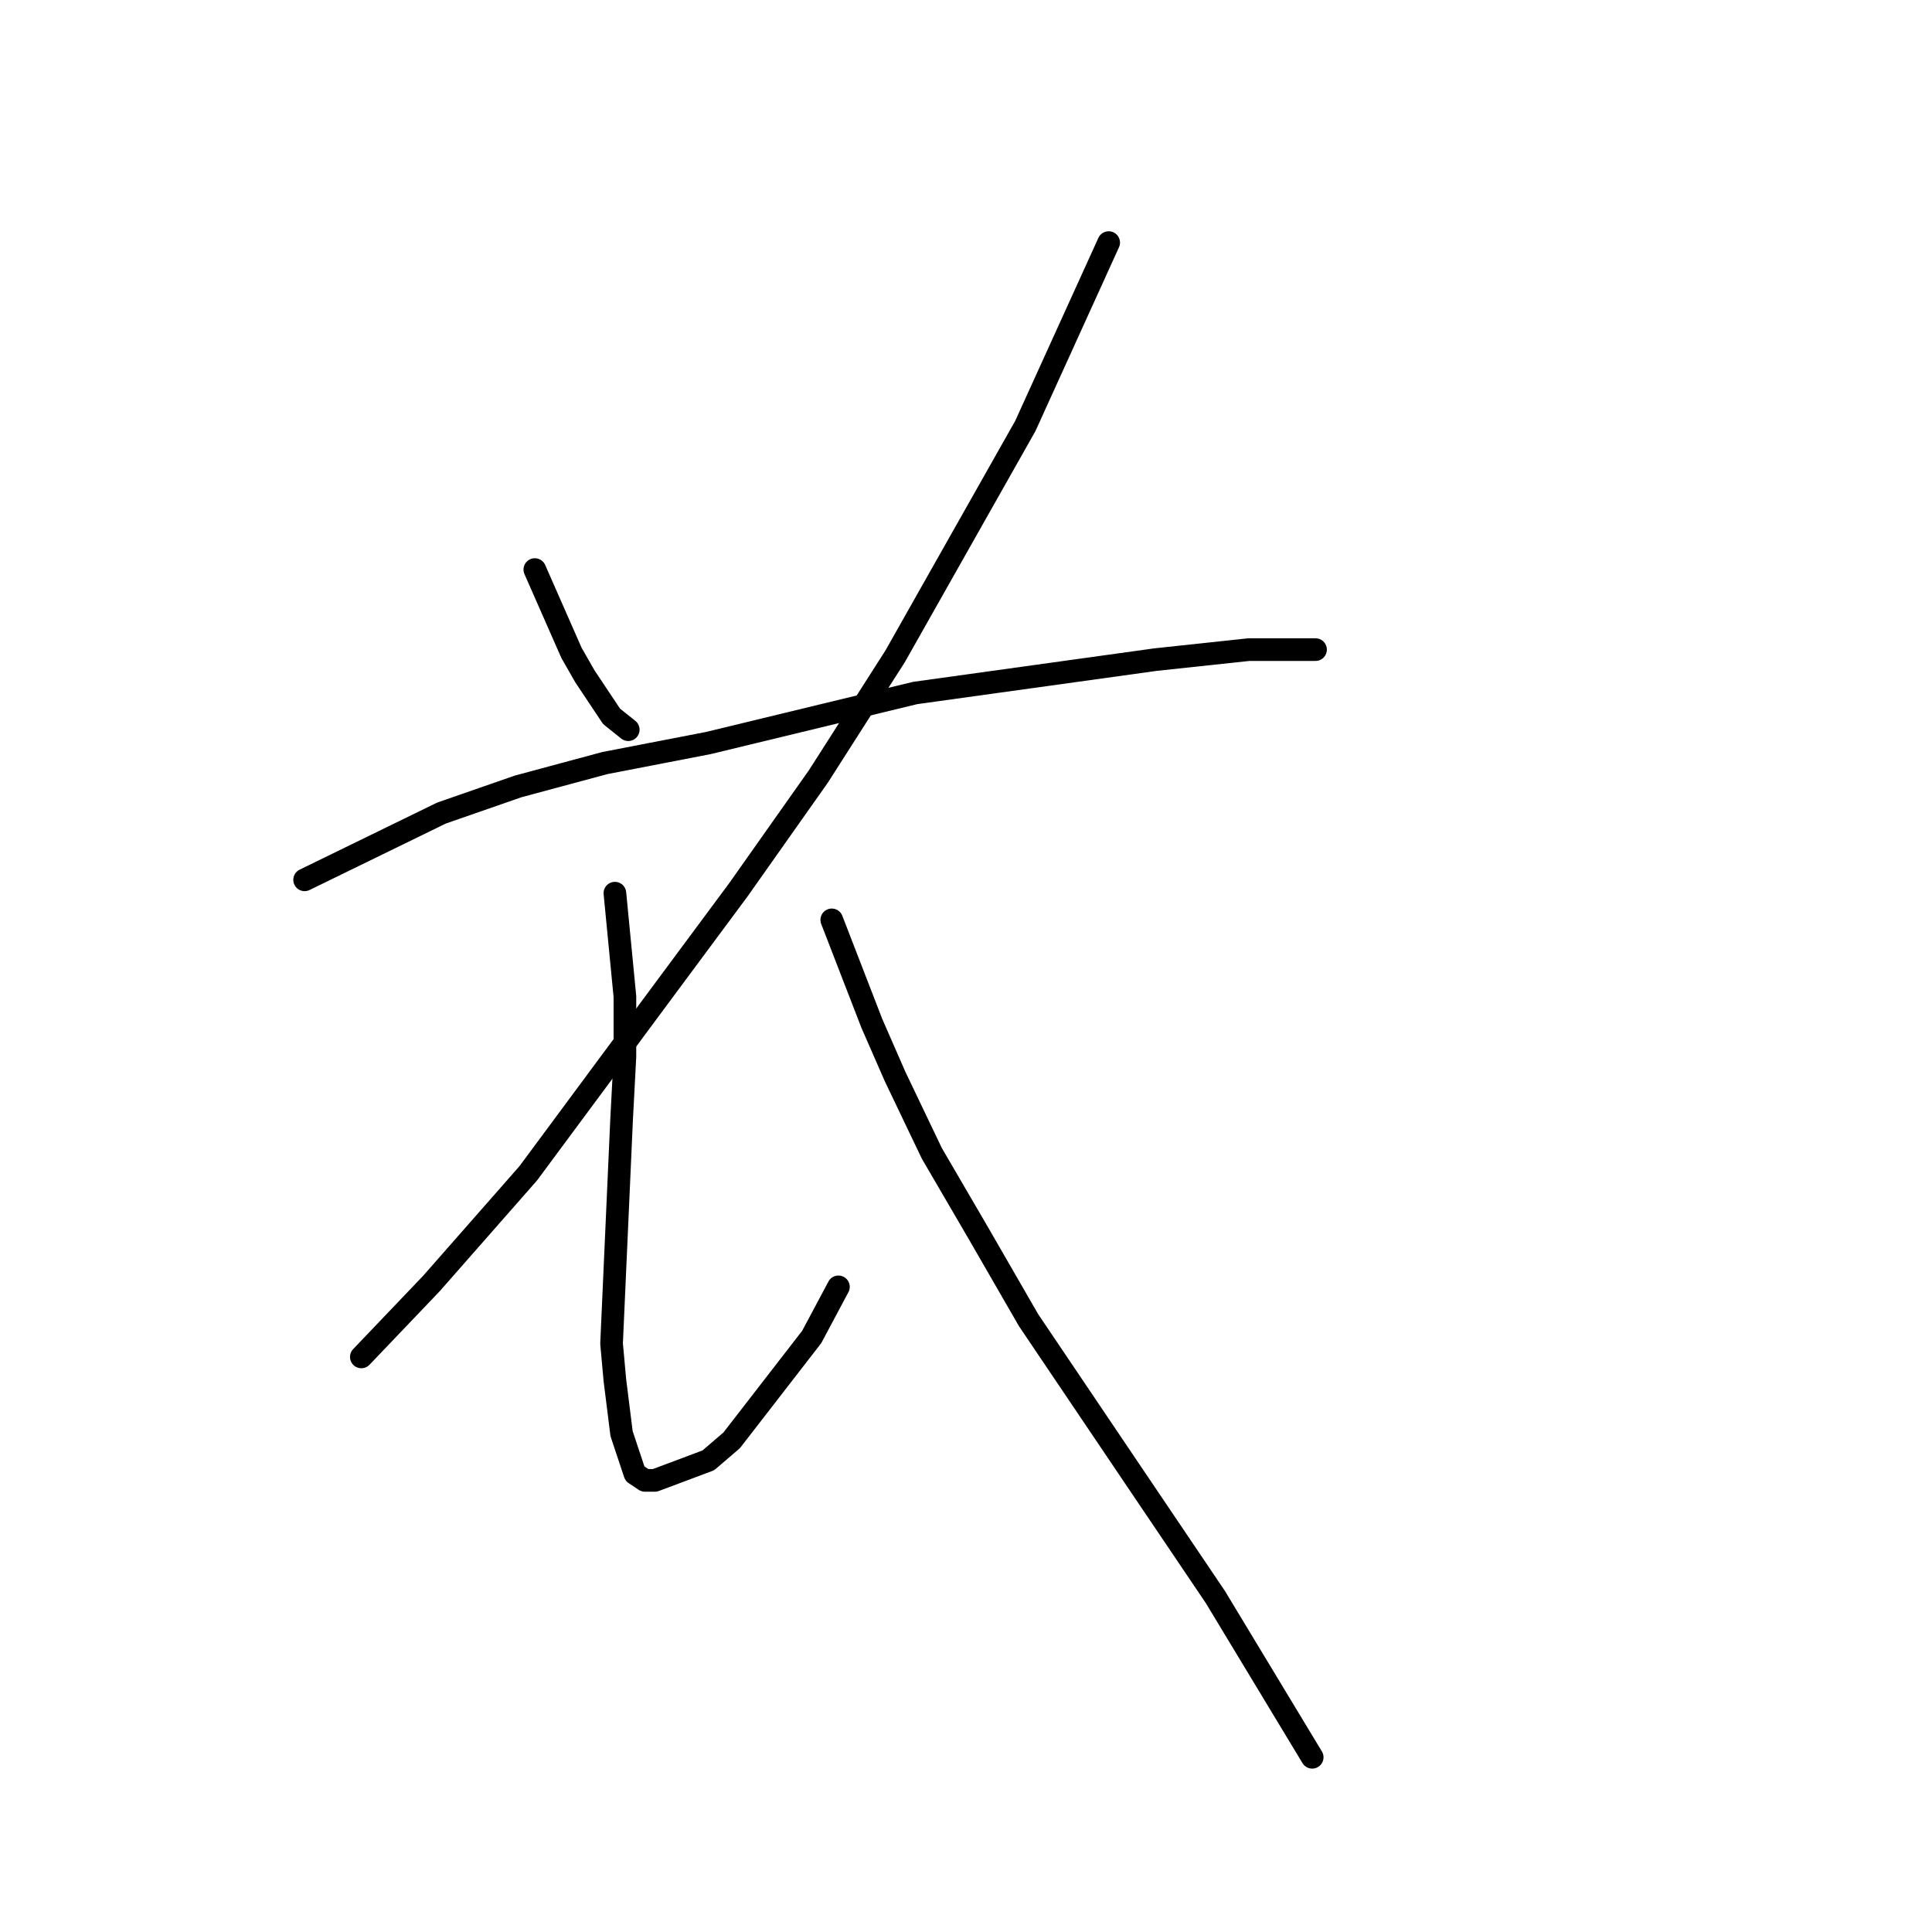<?xml version="1.0" standalone="no"?>
    <svg width="256" height="256" xmlns="http://www.w3.org/2000/svg" version="1.1">
    <polyline stroke="black" stroke-width="3" stroke-linecap="round" fill="transparent" stroke-linejoin="round" points="70.867 75.468 75.73 86.52 77.499 89.614 81.035 94.919 83.246 96.688 83.246 96.688 " />
        <polyline stroke="black" stroke-width="3" stroke-linecap="round" fill="transparent" stroke-linejoin="round" points="146.906 32.143 135.854 56.458 118.613 86.962 108.445 102.877 97.835 117.908 87.667 131.613 69.983 155.485 57.163 170.074 47.879 179.8 47.879 179.8 " />
        <polyline stroke="black" stroke-width="3" stroke-linecap="round" fill="transparent" stroke-linejoin="round" points="40.363 116.582 58.489 107.74 68.657 104.203 80.151 101.109 93.856 98.456 121.265 91.825 153.095 87.404 165.474 86.078 172.547 86.078 174.315 86.078 174.315 86.078 " />
        <polyline stroke="black" stroke-width="3" stroke-linecap="round" fill="transparent" stroke-linejoin="round" points="81.477 118.35 82.804 132.055 82.804 140.012 82.362 148.412 81.035 178.032 81.477 182.895 82.362 189.968 84.13 195.273 85.456 196.157 86.782 196.157 93.856 193.505 96.95 190.852 107.56 177.147 111.097 170.516 111.097 170.516 " />
        <polyline stroke="black" stroke-width="3" stroke-linecap="round" fill="transparent" stroke-linejoin="round" points="110.213 121.887 115.518 135.591 118.613 142.665 123.476 152.833 129.665 163.443 136.296 174.937 149.117 193.947 161.053 211.63 173.873 232.85 173.873 232.85 " />
        </svg>